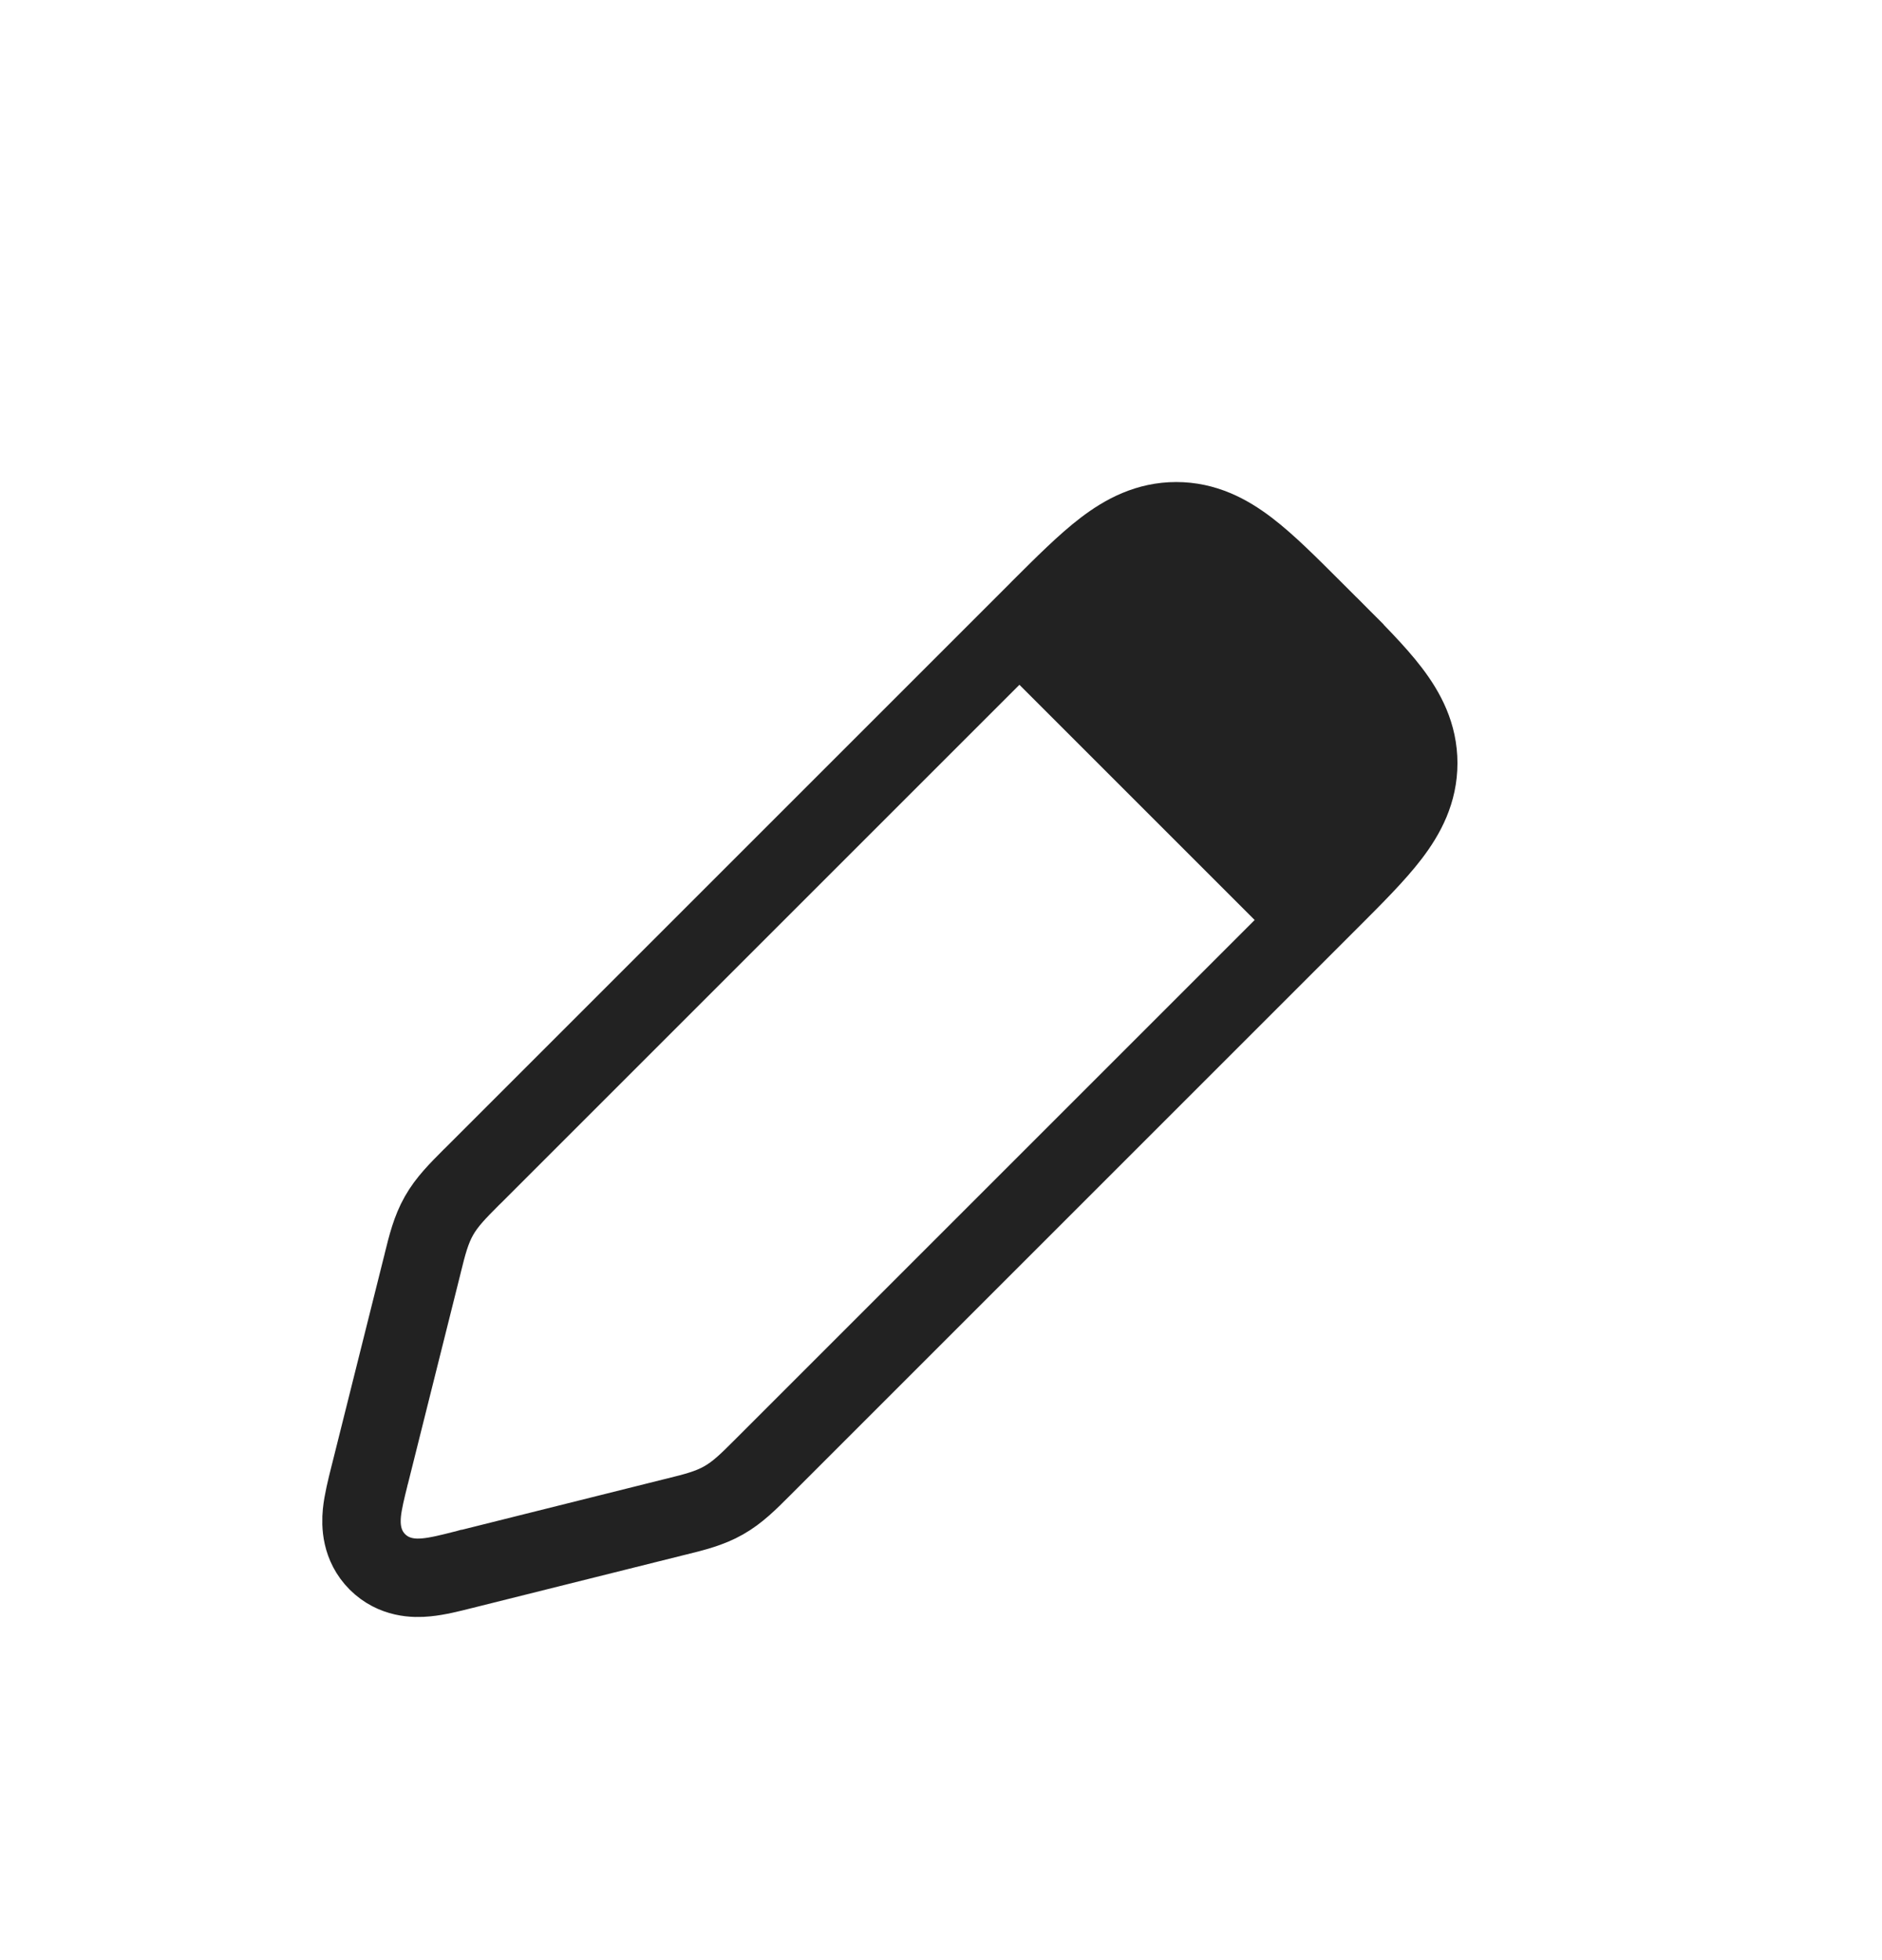 <svg width="24" height="25" viewBox="0 0 24 25" fill="none" xmlns="http://www.w3.org/2000/svg">
<g id="Edit_light">
<path id="Rectangle 1" d="M5.93 20.017L5.93 20.017L5.951 20.011L5.952 20.011L8.584 19.353C8.599 19.349 8.614 19.346 8.629 19.342C8.852 19.287 9.049 19.238 9.228 19.136C9.407 19.035 9.55 18.891 9.712 18.729C9.723 18.718 9.734 18.707 9.745 18.696L16.939 11.502L16.939 11.502L16.963 11.478C17.276 11.165 17.546 10.895 17.733 10.65C17.934 10.387 18.086 10.094 18.086 9.734C18.086 9.373 17.934 9.081 17.733 8.818C17.546 8.573 17.276 8.303 16.963 7.989L16.939 7.966L16.586 8.32L16.939 7.966L16.768 7.795L16.744 7.771C16.431 7.458 16.161 7.188 15.916 7.001C15.653 6.8 15.36 6.648 15 6.648C14.64 6.648 14.347 6.8 14.084 7.001C13.839 7.188 13.569 7.458 13.255 7.771L13.232 7.795L6.038 14.989C6.027 15 6.016 15.011 6.005 15.021C5.843 15.184 5.699 15.327 5.598 15.506C5.496 15.685 5.447 15.882 5.392 16.105C5.388 16.12 5.384 16.135 5.381 16.15L4.717 18.804C4.715 18.813 4.713 18.822 4.71 18.831C4.671 18.988 4.629 19.155 4.615 19.295C4.6 19.45 4.604 19.711 4.813 19.921C5.023 20.13 5.284 20.134 5.438 20.118C5.579 20.105 5.746 20.063 5.903 20.023C5.912 20.021 5.921 20.019 5.93 20.017Z" stroke="#222222"/>
<path id="Vector 107" d="M12.5 8.234L15.5 6.234L18.5 9.234L16.5 12.234L12.5 8.234Z" fill="#222222"/>
</g>
</svg>
